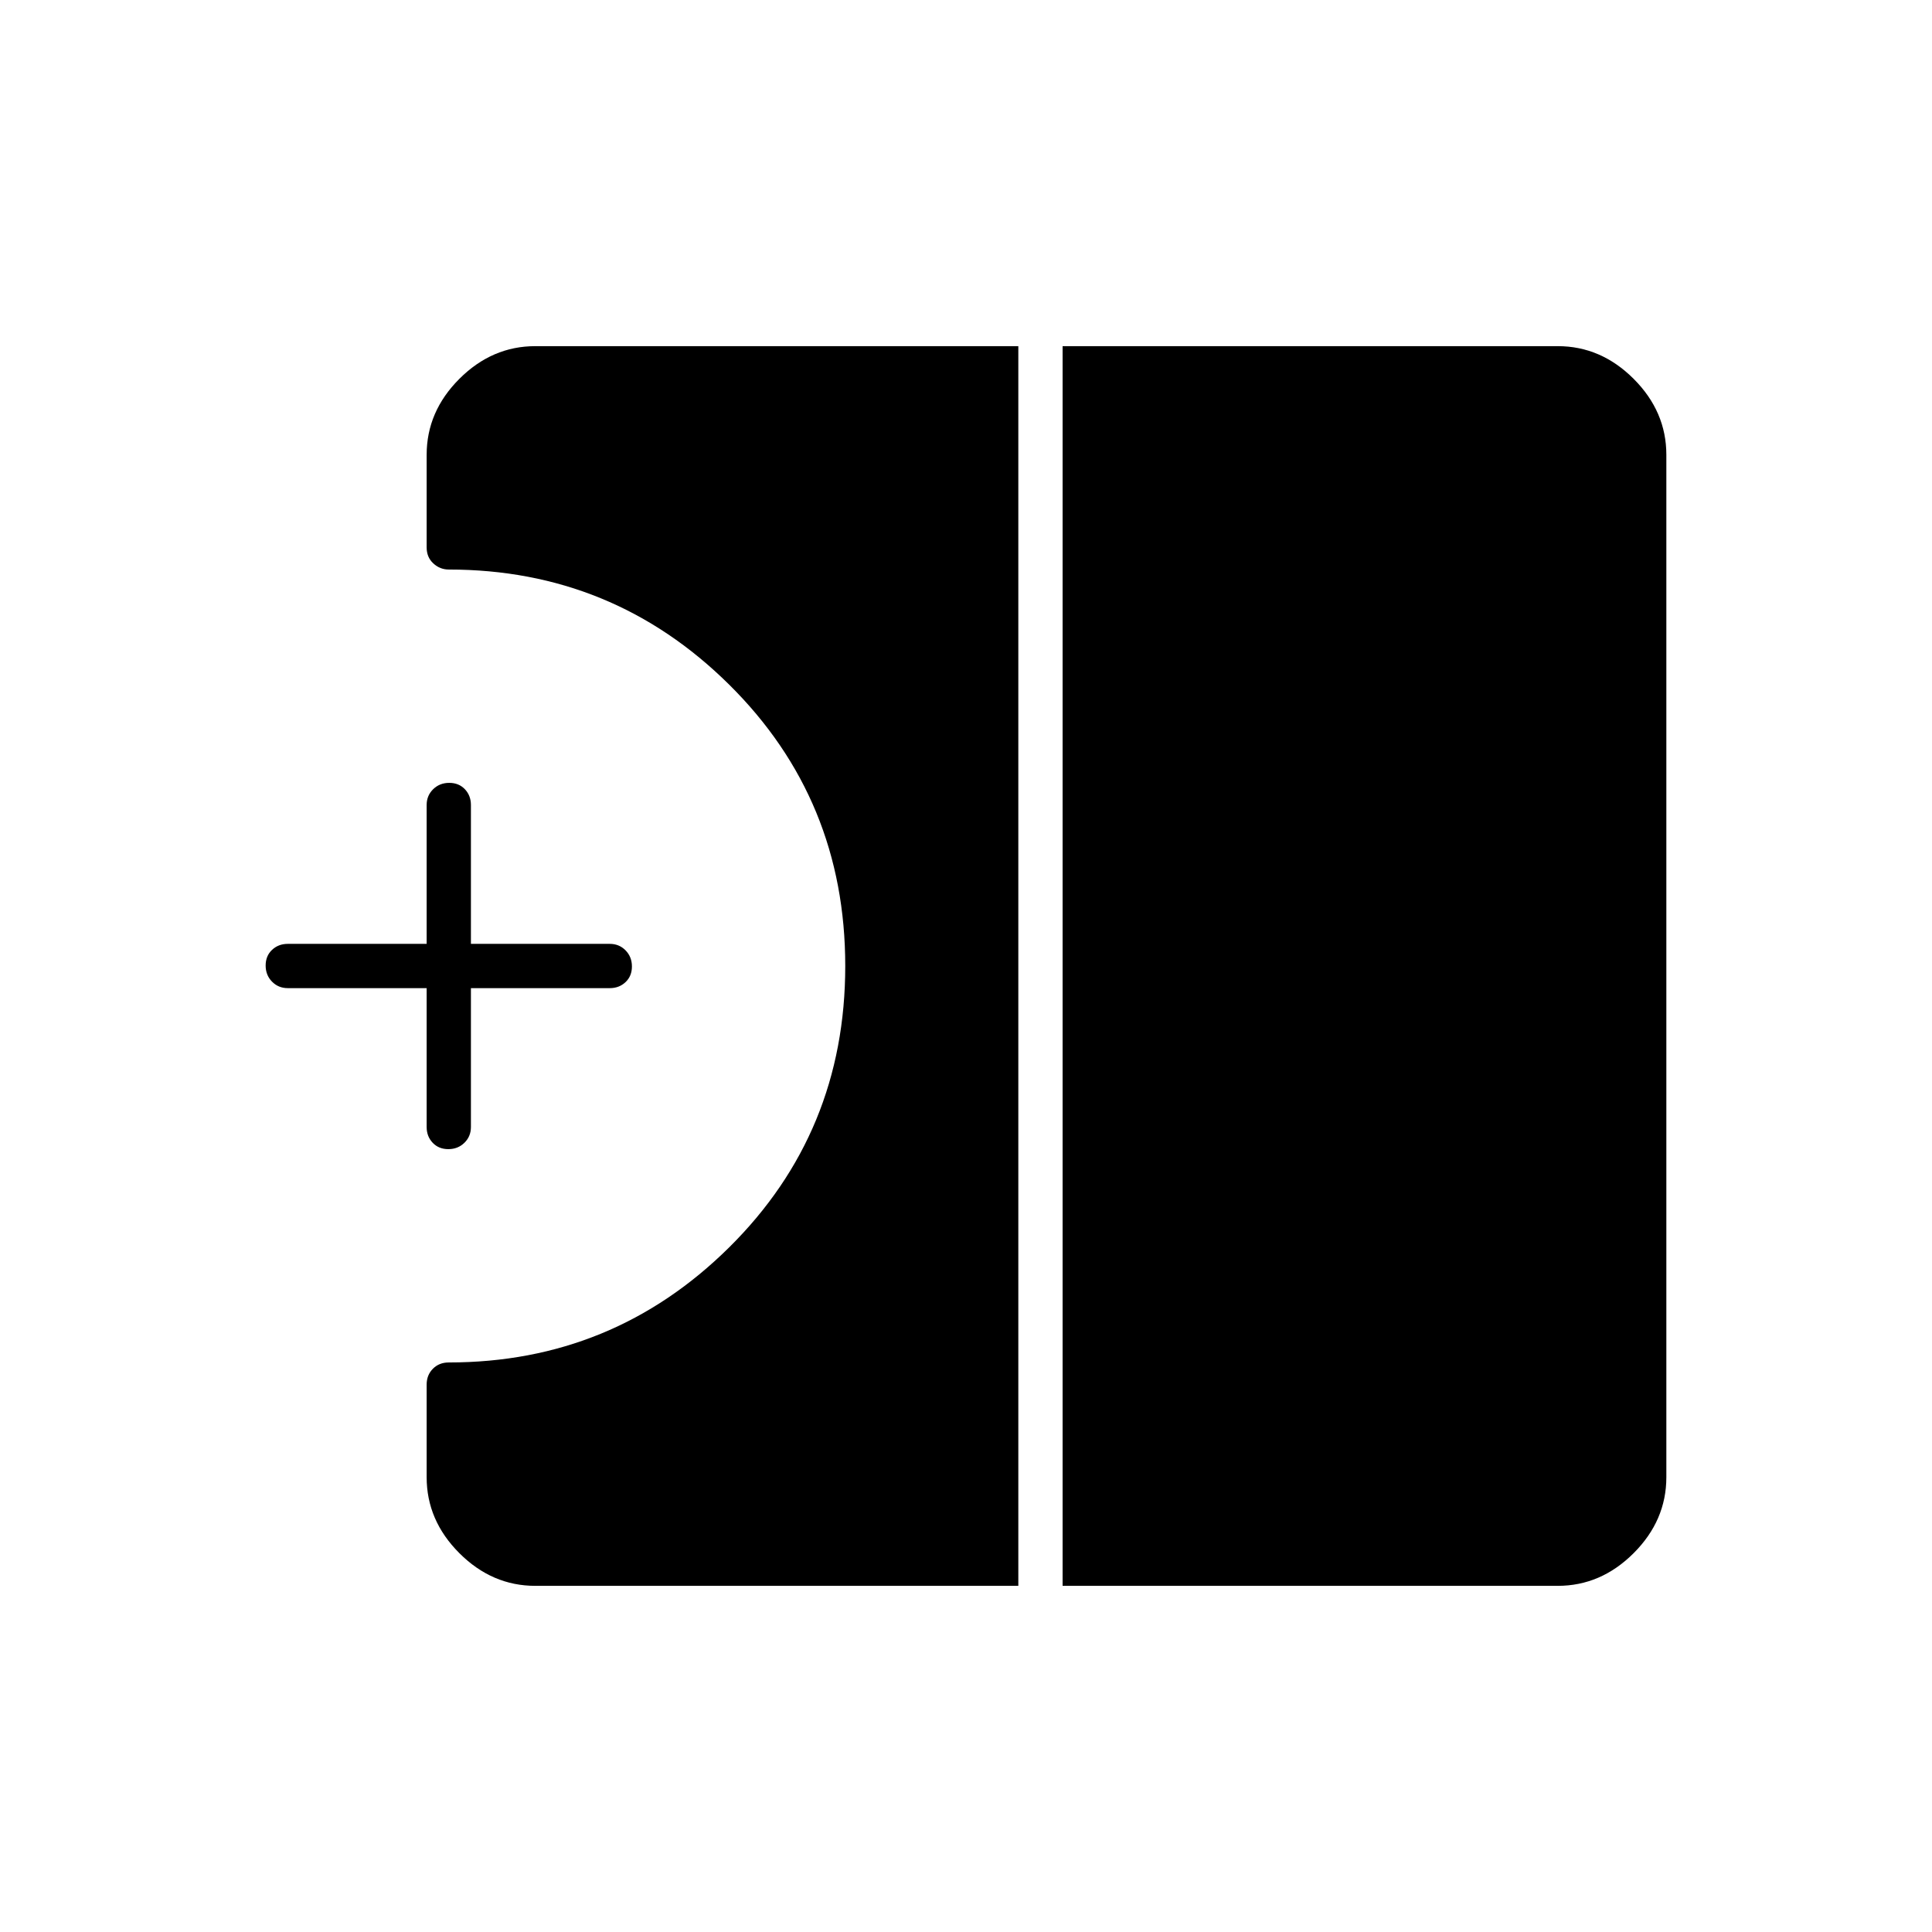 <svg xmlns="http://www.w3.org/2000/svg" height="48" viewBox="0 -960 960 960" width="48"><path d="M222.77-389q-4.77 0-7.77-3.16t-3-7.84v-69h-69q-4.67 0-7.84-3.23-3.16-3.23-3.16-8t3.16-7.77q3.17-3 7.84-3h69v-69q0-4.67 3.23-7.84 3.23-3.16 8-3.16t7.77 3.16q3 3.17 3 7.84v69h69q4.68 0 7.84 3.23t3.16 8q0 4.77-3.16 7.77t-7.84 3h-69v69q0 4.68-3.23 7.84t-8 3.16ZM528-172v-616h246q21.5 0 37.75 16.25T828-734v508q0 21.5-16.25 37.75T774-172H528Zm-262 0q-21.5 0-37.75-16.25T212-226v-46q0-4.73 3.1-7.87 3.1-3.13 7.9-3.13 81.51 0 139.26-57.13Q420-397.26 420-480q0-82.74-57.74-139.87Q304.51-677 223-677q-4.4 0-7.7-3.06-3.3-3.05-3.3-7.94v-46q0-21.5 16.25-37.75T266-788h240v616H266Z"/></svg>